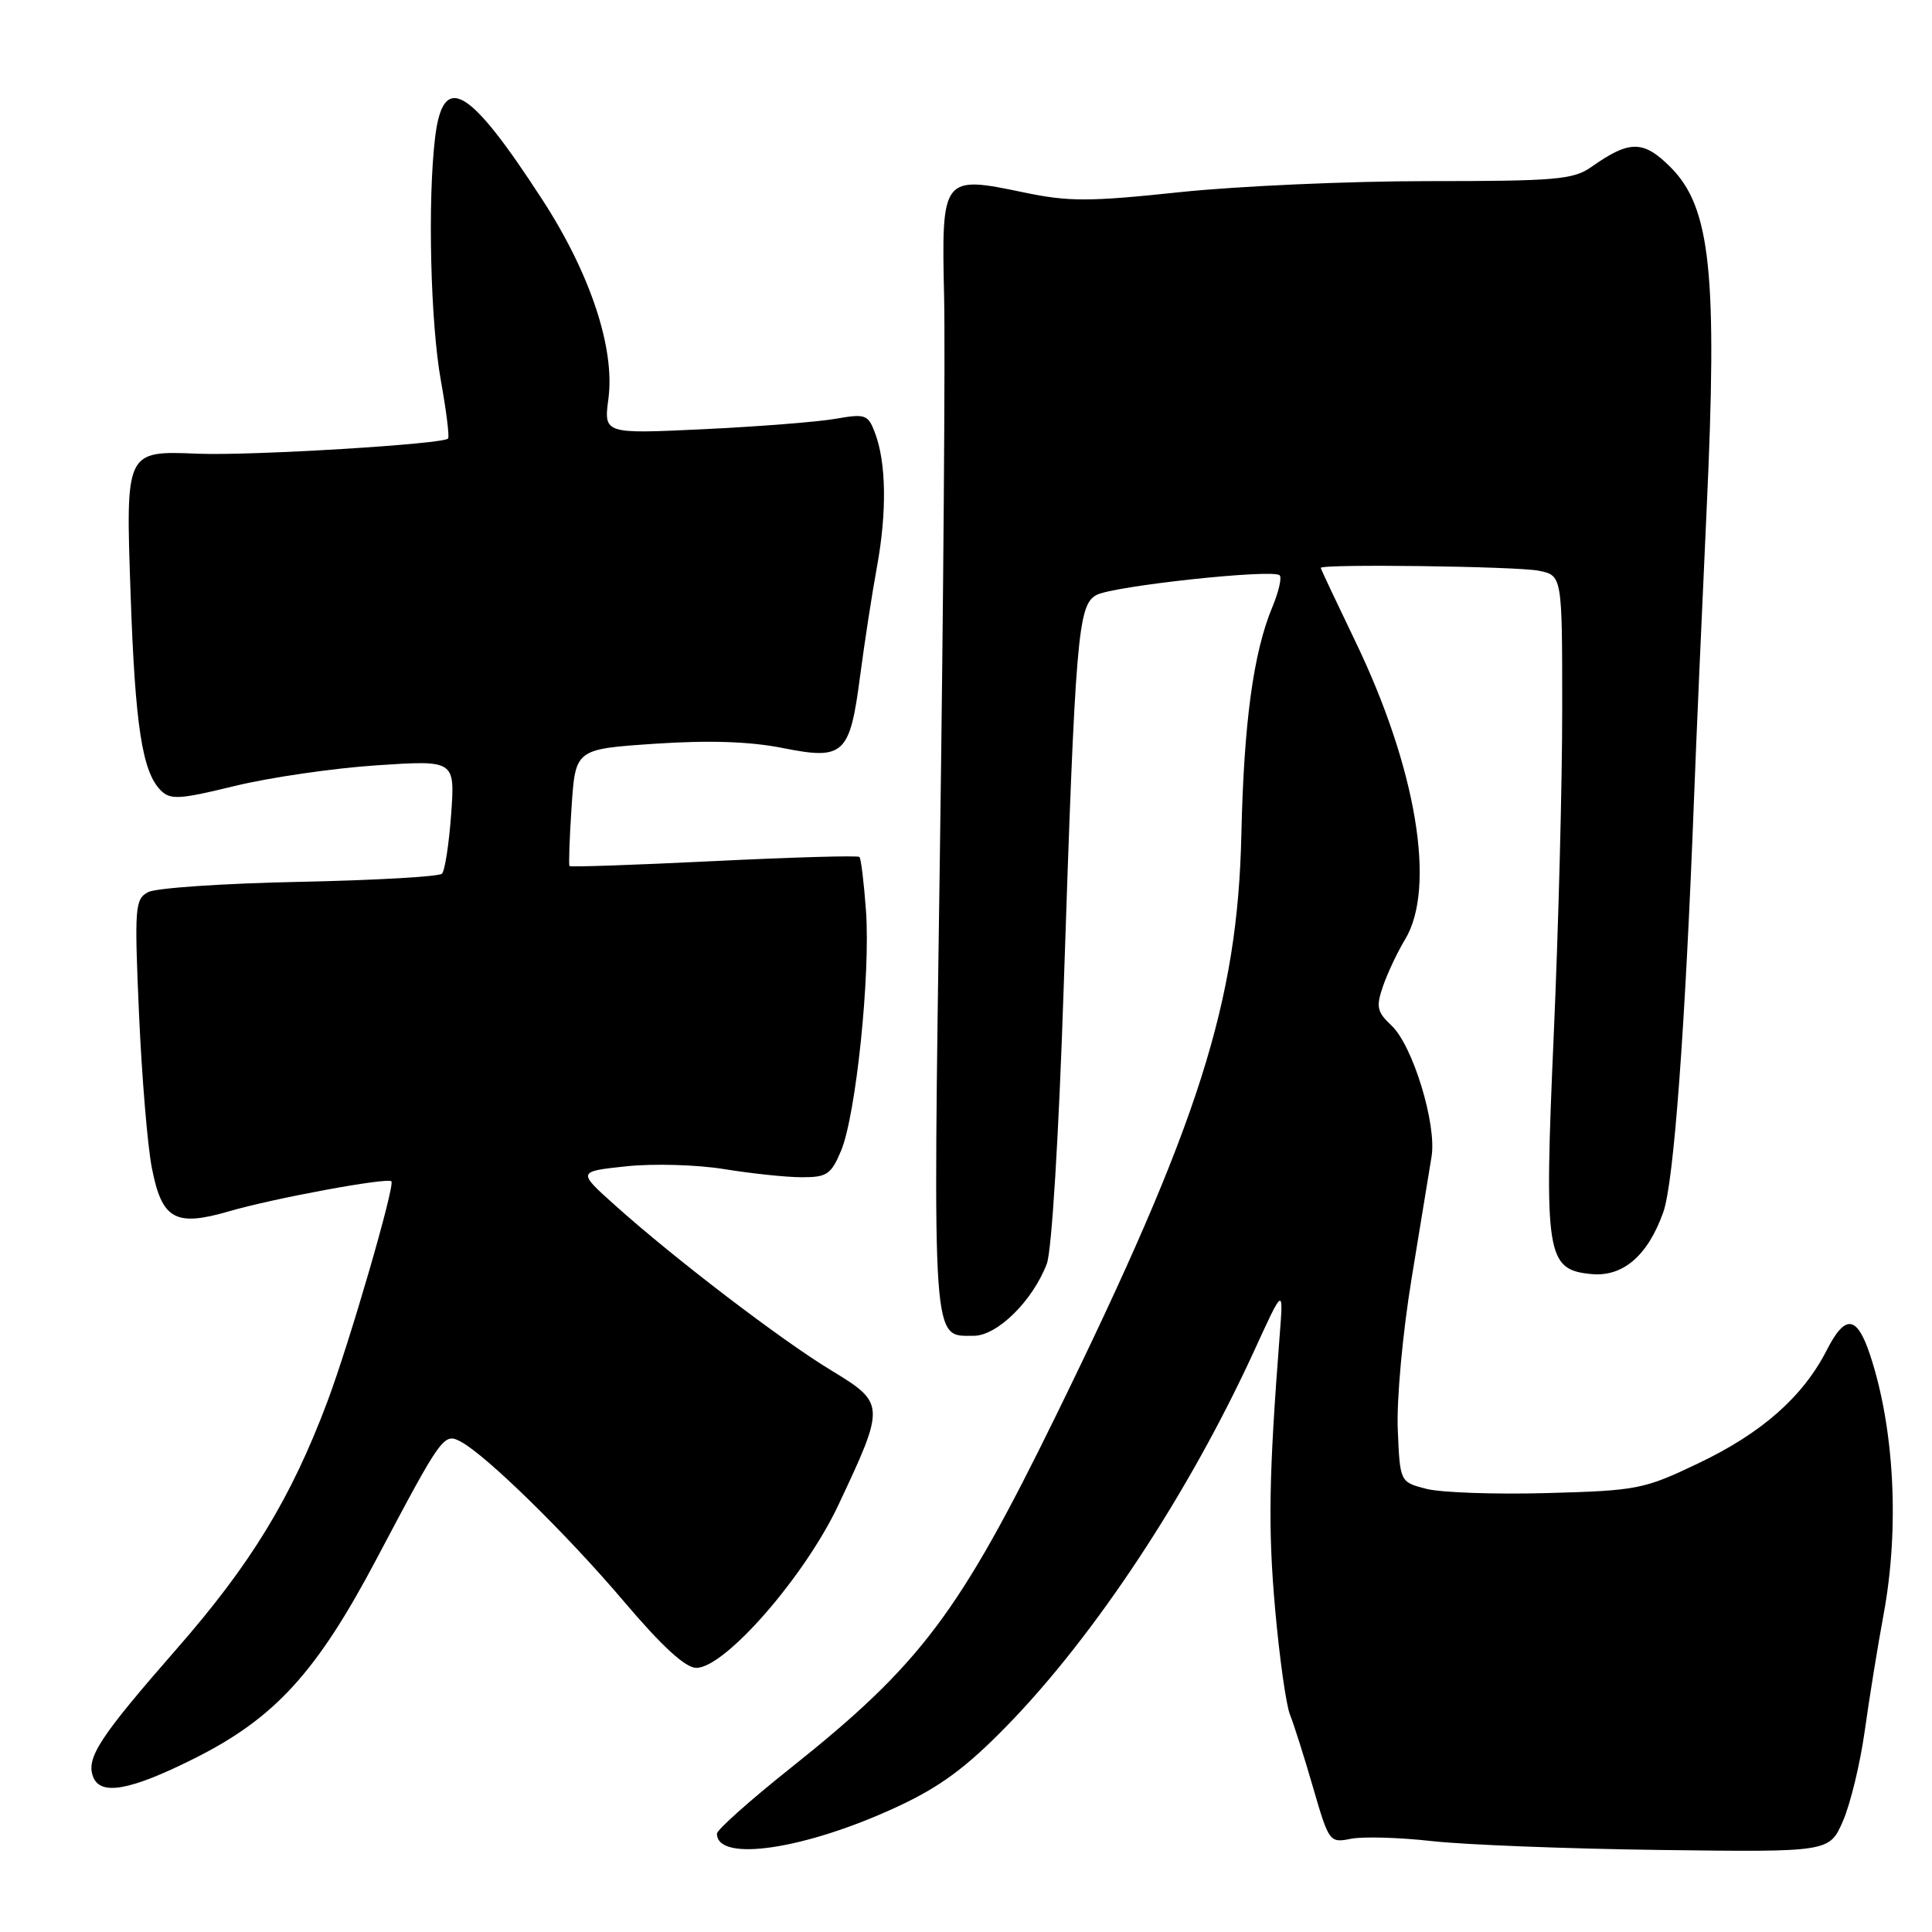 <?xml version="1.0" encoding="UTF-8" standalone="no"?>
<!DOCTYPE svg PUBLIC "-//W3C//DTD SVG 1.1//EN" "http://www.w3.org/Graphics/SVG/1.1/DTD/svg11.dtd" >
<svg xmlns="http://www.w3.org/2000/svg" xmlns:xlink="http://www.w3.org/1999/xlink" version="1.1" viewBox="0 0 256 256">
 <g >
 <path fill="currentColor"
d=" M 118.92 239.39 C 124.58 236.76 128.03 234.21 133.42 228.68 C 145.11 216.70 157.56 197.81 166.18 179.00 C 170.07 170.50 170.07 170.50 169.56 177.00 C 168.13 195.55 168.01 202.52 168.96 213.20 C 169.53 219.64 170.42 225.94 170.93 227.20 C 171.44 228.47 172.82 232.81 173.99 236.86 C 176.09 244.10 176.18 244.21 179.00 243.65 C 180.59 243.33 185.39 243.47 189.69 243.95 C 193.99 244.44 207.60 244.97 219.95 245.13 C 242.40 245.42 242.40 245.42 244.20 241.30 C 245.19 239.03 246.49 233.65 247.09 229.34 C 247.69 225.03 248.81 218.08 249.59 213.90 C 251.71 202.45 251.02 189.22 247.78 179.49 C 246.04 174.27 244.49 174.12 242.05 178.91 C 238.90 185.07 233.46 189.88 225.09 193.87 C 217.82 197.35 216.97 197.51 205.00 197.84 C 198.12 198.03 190.93 197.78 189.00 197.28 C 185.50 196.38 185.50 196.38 185.21 189.37 C 185.05 185.47 185.86 176.60 187.04 169.43 C 188.21 162.32 189.40 155.04 189.69 153.25 C 190.39 148.97 187.20 138.54 184.39 135.90 C 182.45 134.07 182.31 133.42 183.26 130.66 C 183.86 128.92 185.17 126.15 186.17 124.50 C 190.34 117.64 187.67 101.70 179.53 84.86 C 177.05 79.71 175.01 75.39 175.01 75.25 C 174.99 74.70 200.95 75.04 203.87 75.62 C 207.00 76.25 207.00 76.25 207.00 93.87 C 207.01 103.57 206.50 123.02 205.88 137.10 C 204.59 166.41 204.88 168.25 210.87 168.82 C 215.05 169.22 218.36 166.37 220.40 160.60 C 221.79 156.69 223.30 136.31 224.48 105.50 C 224.75 98.35 225.50 81.23 226.14 67.45 C 227.59 36.24 226.67 27.49 221.37 22.17 C 217.75 18.55 215.94 18.54 210.85 22.13 C 208.48 23.80 206.13 24.00 189.20 24.00 C 178.76 24.00 163.97 24.66 156.35 25.46 C 144.27 26.74 141.60 26.74 135.63 25.49 C 124.84 23.23 124.74 23.38 125.10 39.34 C 125.26 46.58 125.01 79.82 124.54 113.21 C 123.61 179.00 123.47 177.00 129.02 177.00 C 132.14 177.00 136.85 172.36 138.71 167.45 C 139.36 165.74 140.30 150.39 140.94 131.00 C 142.49 84.12 142.82 80.16 145.29 78.84 C 147.53 77.64 168.69 75.36 169.56 76.23 C 169.87 76.53 169.43 78.42 168.60 80.42 C 166.09 86.42 164.82 95.71 164.49 110.50 C 164.00 132.81 158.89 148.83 139.96 187.50 C 127.11 213.76 122.00 220.54 104.75 234.28 C 99.39 238.54 95.00 242.46 95.00 242.97 C 95.00 246.82 106.74 245.06 118.92 239.39 Z  M 25.72 233.02 C 36.42 227.67 41.95 221.61 49.91 206.54 C 58.57 190.16 58.81 189.83 61.06 191.03 C 64.44 192.84 75.12 203.30 82.68 212.21 C 87.75 218.19 90.82 221.00 92.27 221.00 C 96.07 221.00 106.64 208.88 111.09 199.42 C 117.33 186.17 117.32 185.94 110.12 181.57 C 103.46 177.53 89.35 166.75 81.50 159.71 C 76.50 155.23 76.50 155.23 83.00 154.54 C 86.59 154.16 92.41 154.33 96.00 154.92 C 99.58 155.50 104.18 155.99 106.24 155.99 C 109.57 156.00 110.13 155.62 111.45 152.47 C 113.42 147.75 115.35 129.16 114.75 120.71 C 114.48 116.98 114.09 113.76 113.88 113.55 C 113.67 113.34 104.99 113.59 94.60 114.10 C 84.20 114.61 75.59 114.91 75.46 114.76 C 75.34 114.62 75.46 111.07 75.74 106.88 C 76.25 99.26 76.25 99.26 86.78 98.55 C 93.95 98.07 99.35 98.25 103.68 99.11 C 111.85 100.74 112.61 100.03 113.98 89.49 C 114.56 85.10 115.56 78.58 116.22 75.00 C 117.53 67.81 117.43 61.25 115.93 57.33 C 115.02 54.93 114.66 54.80 110.73 55.49 C 108.40 55.90 100.54 56.52 93.25 56.87 C 80.00 57.50 80.00 57.50 80.62 52.82 C 81.50 46.16 78.22 36.26 71.89 26.50 C 62.10 11.41 58.71 9.44 57.65 18.25 C 56.65 26.57 57.04 42.86 58.43 50.50 C 59.12 54.35 59.56 57.77 59.38 58.10 C 59.00 58.84 33.38 60.40 26.27 60.12 C 16.59 59.73 16.64 59.63 17.31 78.86 C 17.91 96.19 18.85 102.28 21.31 104.74 C 22.58 106.01 23.81 105.93 31.13 104.14 C 35.73 103.02 44.18 101.79 49.89 101.41 C 60.29 100.72 60.29 100.72 59.78 107.90 C 59.49 111.84 58.95 115.39 58.56 115.77 C 58.17 116.16 49.68 116.64 39.68 116.85 C 29.68 117.05 20.66 117.66 19.63 118.21 C 17.88 119.14 17.80 120.18 18.42 134.35 C 18.79 142.68 19.55 151.86 20.12 154.75 C 21.45 161.59 23.21 162.58 30.33 160.51 C 36.30 158.77 51.31 156.00 51.86 156.53 C 52.38 157.04 46.32 177.91 43.37 185.75 C 38.57 198.51 33.25 207.25 23.40 218.50 C 13.18 230.19 11.38 232.94 12.34 235.44 C 13.31 237.97 17.25 237.26 25.72 233.02 Z "/>
</g>
</svg>